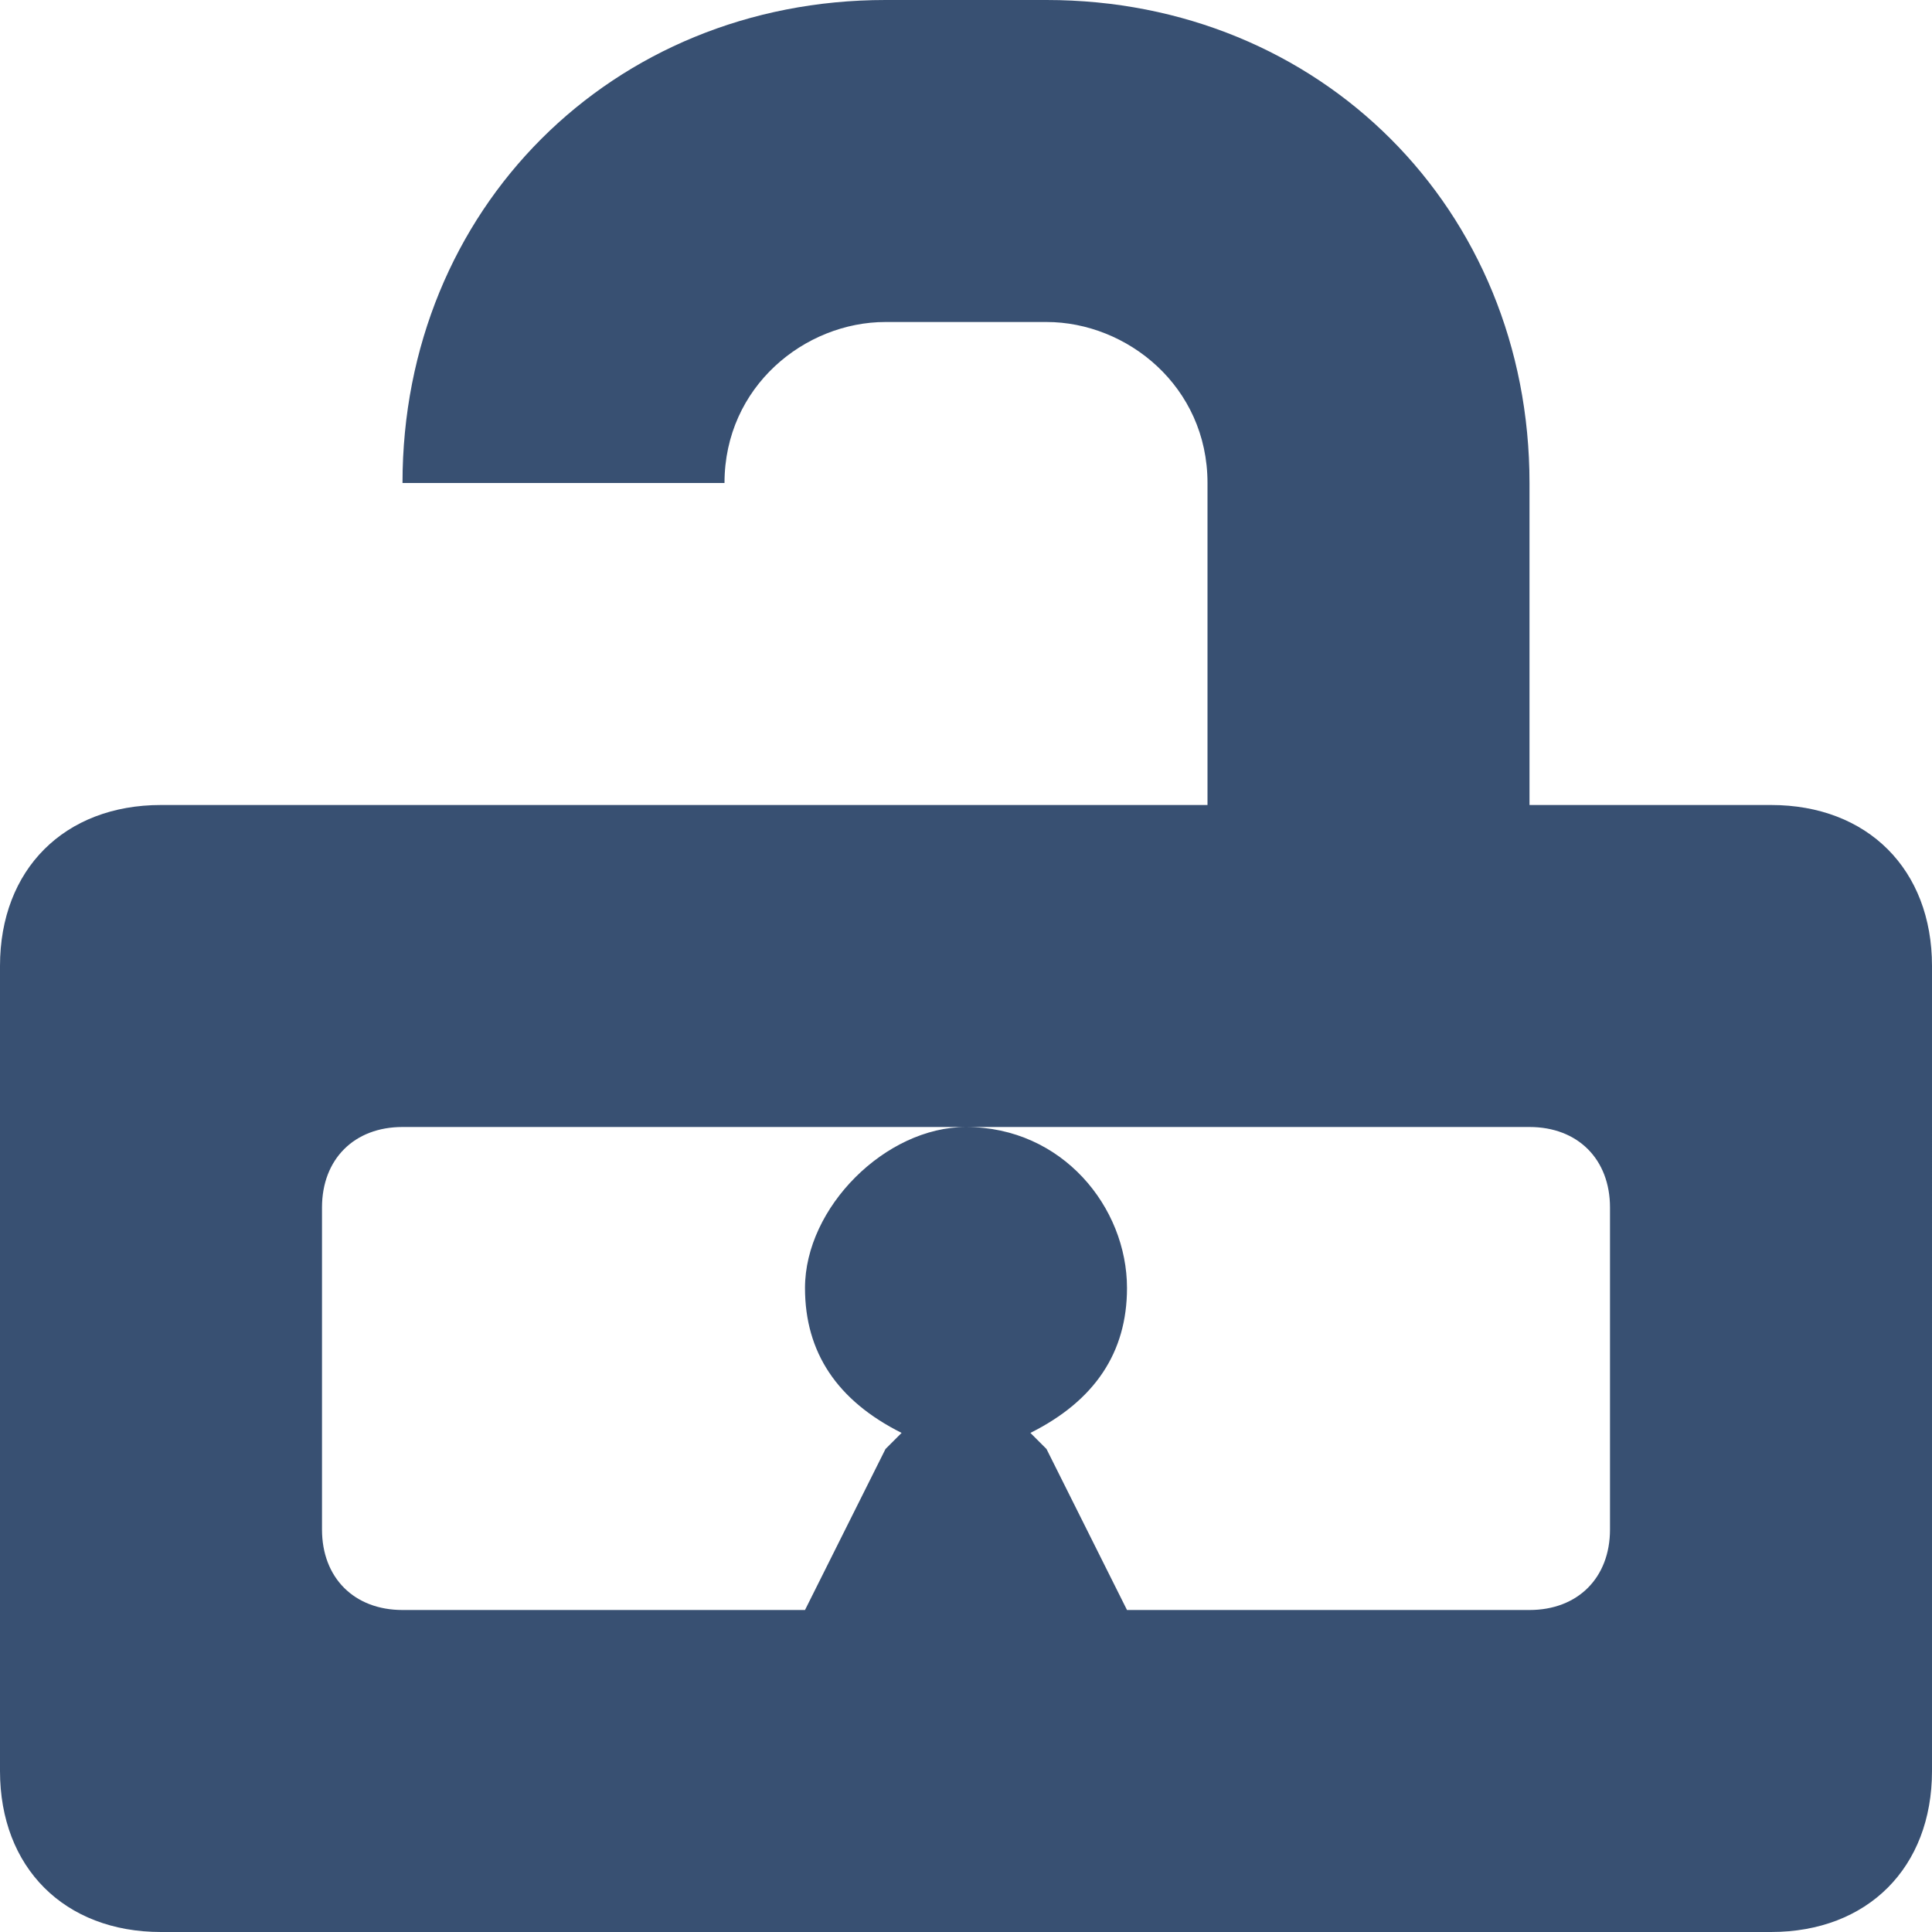 <?xml version="1.0" encoding="utf-8"?>
<!-- Generator: Adobe Illustrator 15.0.0, SVG Export Plug-In . SVG Version: 6.00 Build 0)  -->
<!DOCTYPE svg PUBLIC "-//W3C//DTD SVG 1.1//EN" "http://www.w3.org/Graphics/SVG/1.1/DTD/svg11.dtd">
<svg version="1.1" id="Layer_1" xmlns="http://www.w3.org/2000/svg" xmlns:xlink="http://www.w3.org/1999/xlink" x="0px" y="0px"
	 width="12px" height="12px" viewBox="0 0 12 12" enable-background="new 0 0 12 12" xml:space="preserve">
<path fill="#385072" d="M6.5,0h-1c-1.7,0-3,1.3-3,3h2c0-0.6,0.5-1,1-1h1c0.5,0,1,0.4,1,1v2H1C0.4,5,0,5.4,0,6v5c0,0.6,0.4,1,1,1h10
	c0.6,0,1-0.4,1-1V6c0-0.6-0.4-1-1-1H9.5V3C9.5,1.3,8.2,0,6.5,0z M10,7.5v2C10,9.8,9.8,10,9.5,10H7L6.5,9L6.4,8.9C6.8,8.7,7,8.4,7,8
	c0-0.5-0.4-1-1-1C5.5,7,5,7.5,5,8c0,0.4,0.2,0.7,0.6,0.9L5.5,9L5,10H2.5C2.2,10,2,9.8,2,9.5v-2C2,7.2,2.2,7,2.5,7h7
	C9.8,7,10,7.2,10,7.5z"/>
</svg>
